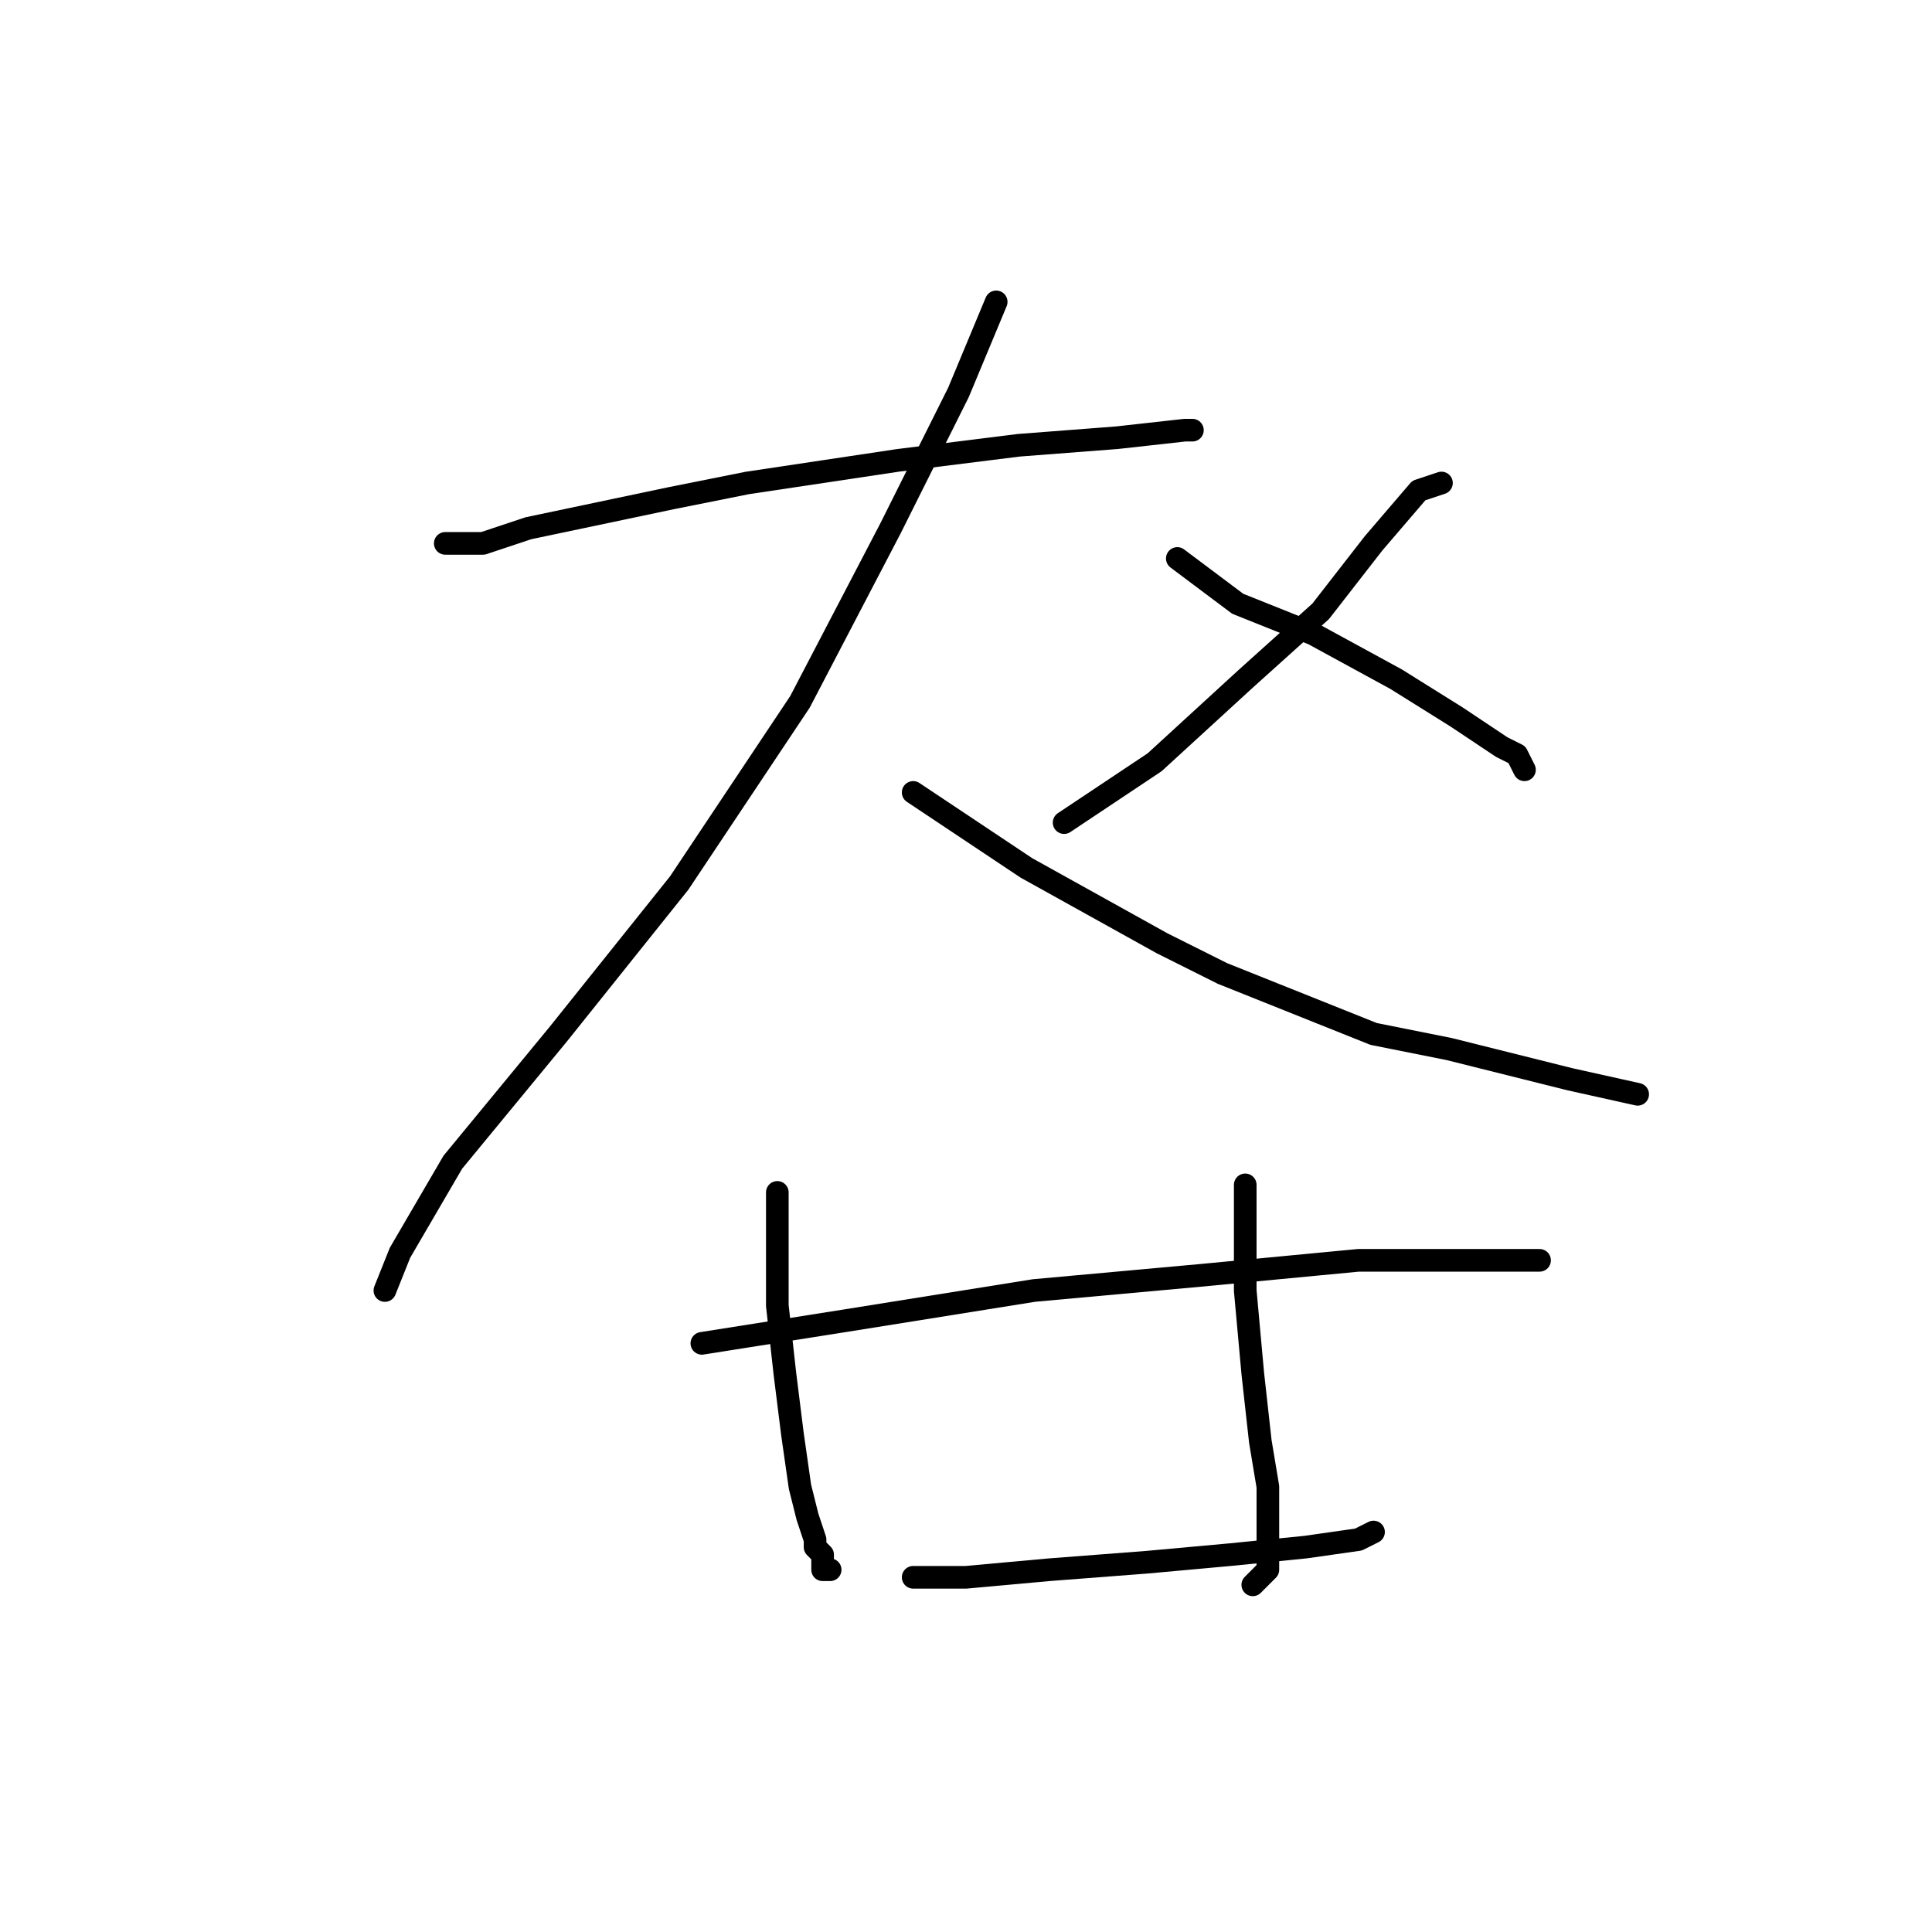 <?xml version="1.0" standalone="no"?>
    <svg width="256" height="256" xmlns="http://www.w3.org/2000/svg" version="1.1">
    <polyline stroke="black" stroke-width="3" stroke-linecap="round" fill="transparent" stroke-linejoin="round" points="59 72 64 72 70 70 89 66 99 64 119 61 135 59 148 58 157 57 158 57 158 57 " />
        <polyline stroke="black" stroke-width="3" stroke-linecap="round" fill="transparent" stroke-linejoin="round" points="132 40 127 52 118 70 106 93 90 117 74 137 60 154 53 166 51 171 51 171 " />
        <polyline stroke="black" stroke-width="3" stroke-linecap="round" fill="transparent" stroke-linejoin="round" points="121 105 136 115 154 125 162 129 182 137 192 139 208 143 217 145 217 145 " />
        <polyline stroke="black" stroke-width="3" stroke-linecap="round" fill="transparent" stroke-linejoin="round" points="191 64 188 65 182 72 175 81 165 90 153 101 141 109 141 109 " />
        <polyline stroke="black" stroke-width="3" stroke-linecap="round" fill="transparent" stroke-linejoin="round" points="156 74 164 80 174 84 185 90 193 95 199 99 201 100 202 102 202 102 " />
        <polyline stroke="black" stroke-width="3" stroke-linecap="round" fill="transparent" stroke-linejoin="round" points="103 158 103 164 103 173 104 182 105 190 106 197 107 201 108 204 108 205 109 206 109 207 109 208 110 208 110 208 " />
        <polyline stroke="black" stroke-width="3" stroke-linecap="round" fill="transparent" stroke-linejoin="round" points="165 157 165 161 165 171 166 182 167 191 168 197 168 201 168 204 168 208 166 210 166 210 " />
        <polyline stroke="black" stroke-width="3" stroke-linecap="round" fill="transparent" stroke-linejoin="round" points="121 209 128 209 139 208 152 207 163 206 173 205 180 204 182 203 182 203 " />
        <polyline stroke="black" stroke-width="3" stroke-linecap="round" fill="transparent" stroke-linejoin="round" points="93 178 112 175 137 171 159 169 180 167 192 167 200 167 203 167 204 167 204 167 " />
        </svg>